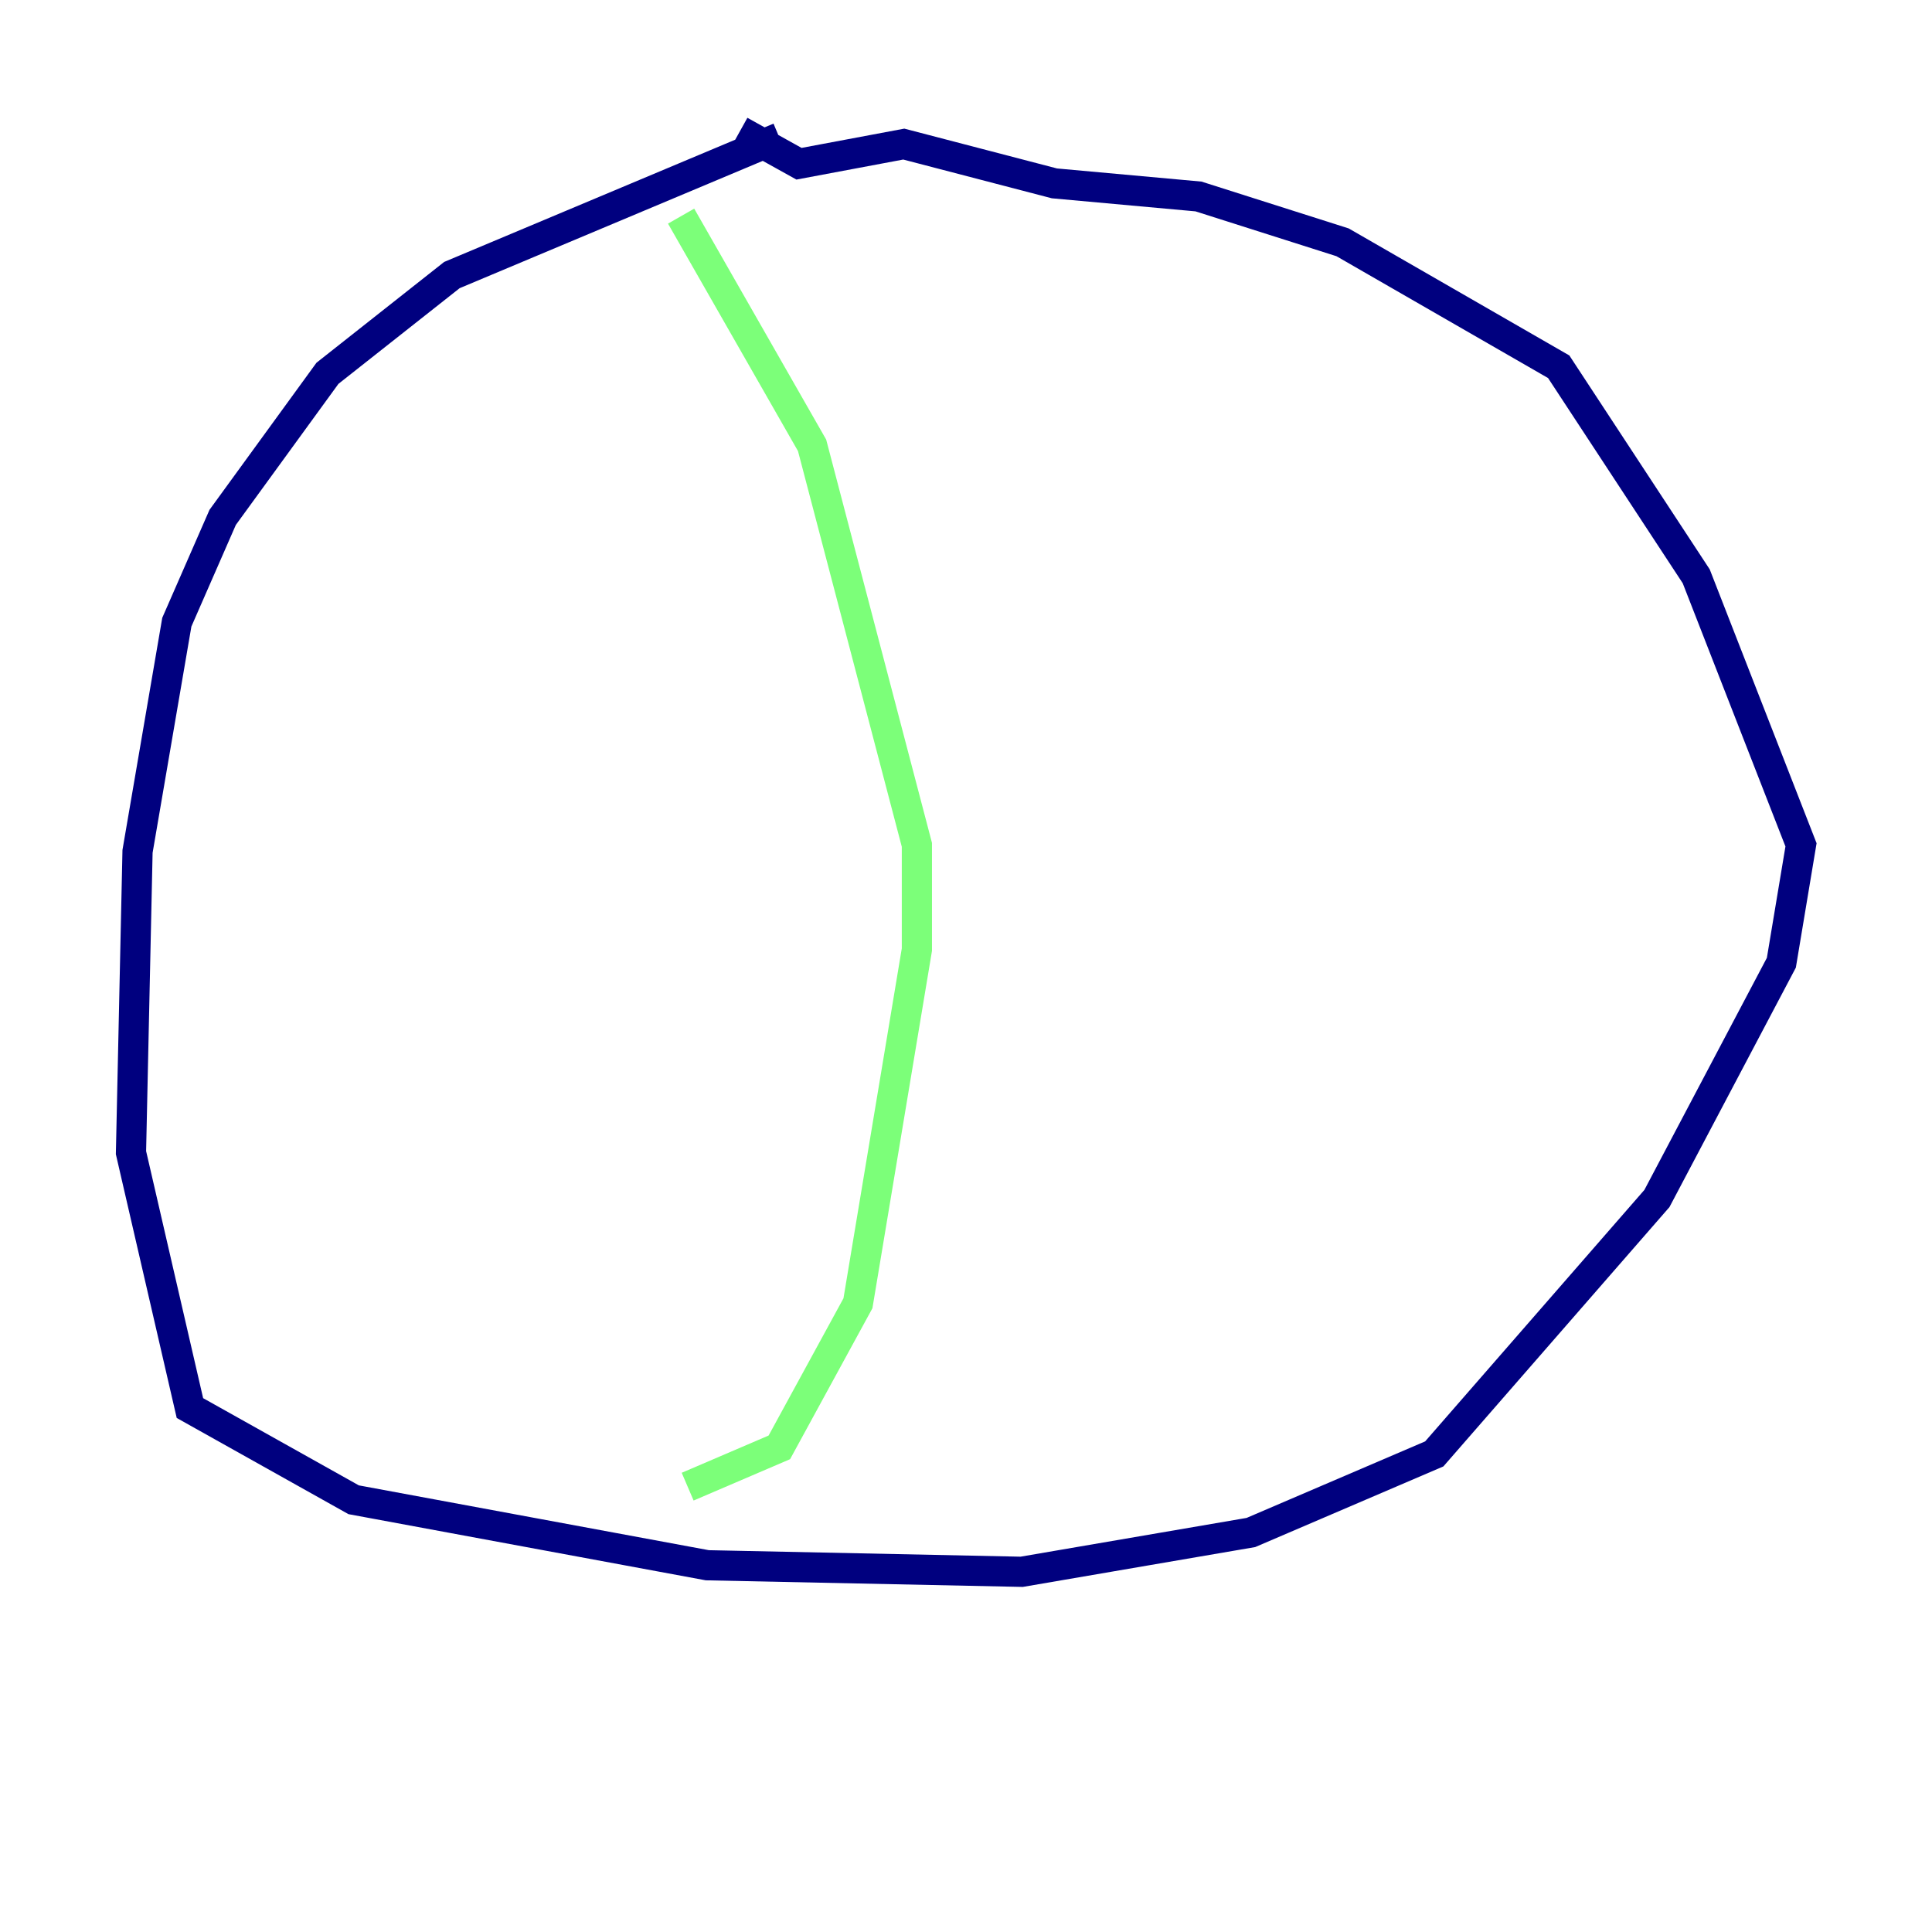 <?xml version="1.0" encoding="utf-8" ?>
<svg baseProfile="tiny" height="128" version="1.2" viewBox="0,0,128,128" width="128" xmlns="http://www.w3.org/2000/svg" xmlns:ev="http://www.w3.org/2001/xml-events" xmlns:xlink="http://www.w3.org/1999/xlink"><defs /><polyline fill="none" points="51.634,9.112 29.939,18.224 21.695,24.732 14.752,34.278 11.715,41.22 9.112,56.407 8.678,76.366 12.583,93.288 23.43,99.363 46.861,103.702 67.688,104.136 82.875,101.532 95.024,96.325 109.776,79.403 118.02,63.783 119.322,55.973 112.38,38.183 103.268,24.298 88.949,16.054 79.403,13.017 69.858,12.149 59.878,9.546 52.936,10.848 49.031,8.678" stroke="#00007f" stroke-width="2" /><polyline fill="none" points="45.125,14.319 53.803,29.505 60.746,55.973 60.746,62.915 56.841,86.346 51.634,95.891 45.559,98.495" stroke="#7cff79" stroke-width="2" /><polyline fill="none" points="93.722,16.922 93.722,16.922" stroke="#7f0000" stroke-width="2" /></svg>